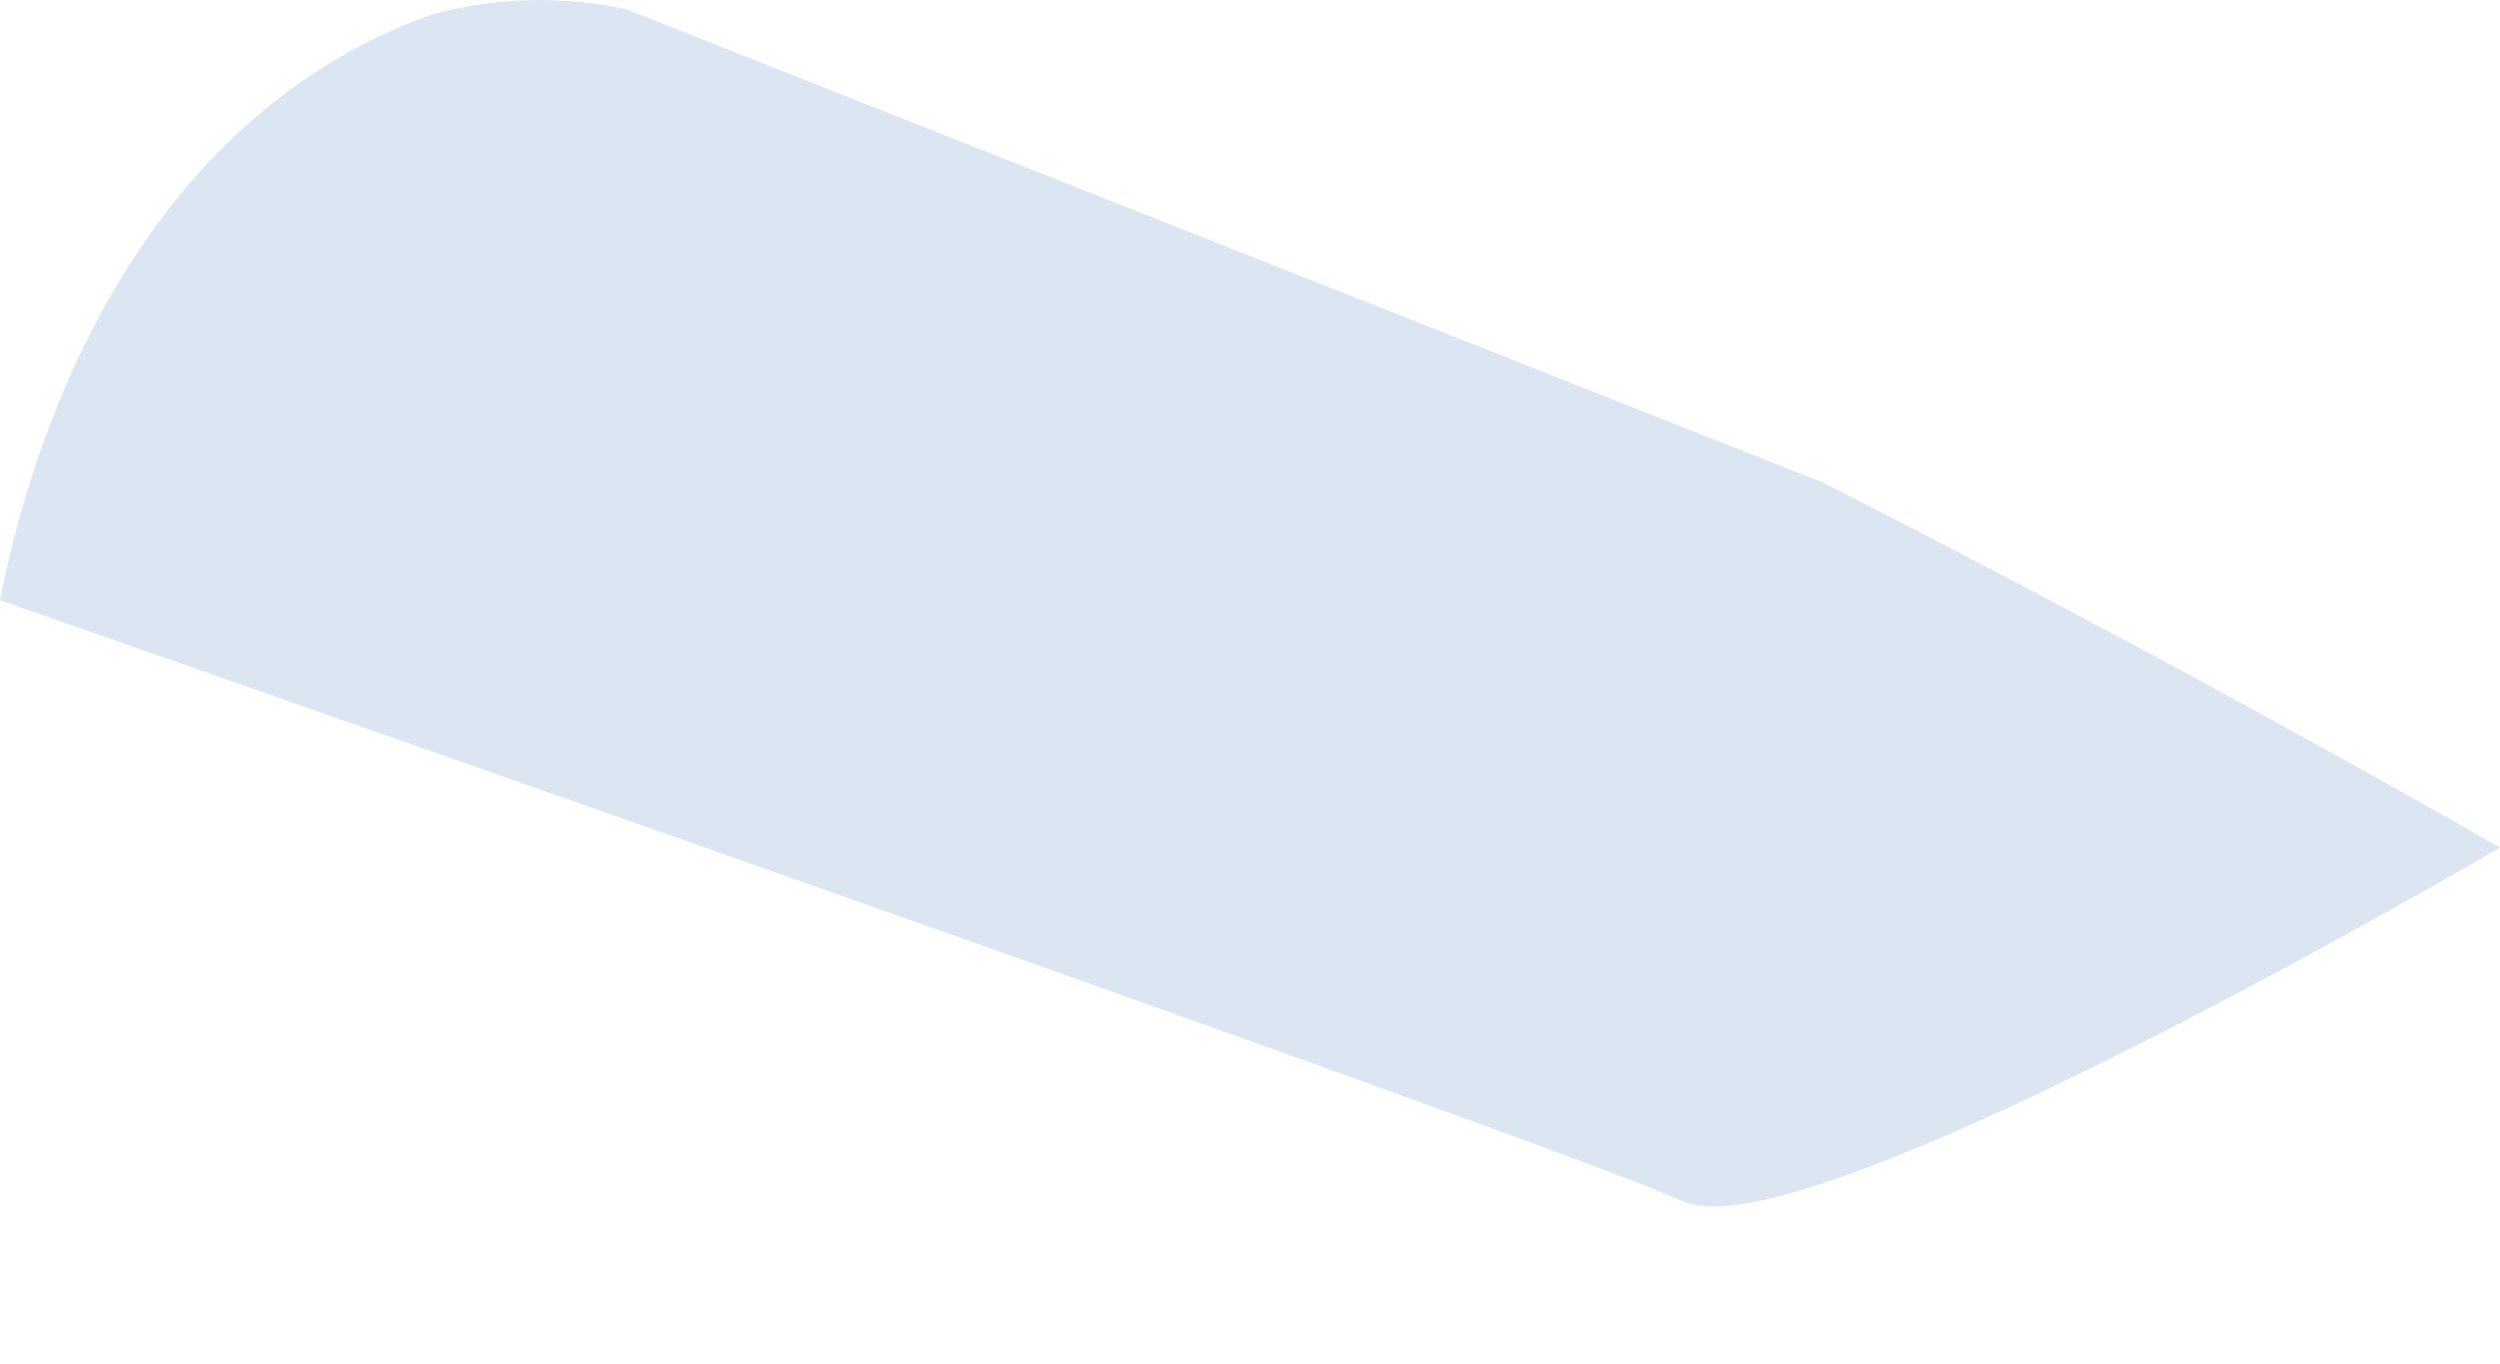 <svg width="11" height="6" viewBox="0 0 11 6" fill="none" xmlns="http://www.w3.org/2000/svg">
<path d="M11 3.73C10.052 4.277 7.849 5.493 7.403 5.285C6.927 5.065 1.734 3.247 0 2.641C0.115 2.052 0.529 0.554 1.902 0.063C2.18 -0.012 2.471 -0.02 2.753 0.04L8.02 2.123C9.495 2.872 10.72 3.568 11 3.73Z" fill="#DCE6F2"/>
</svg>
